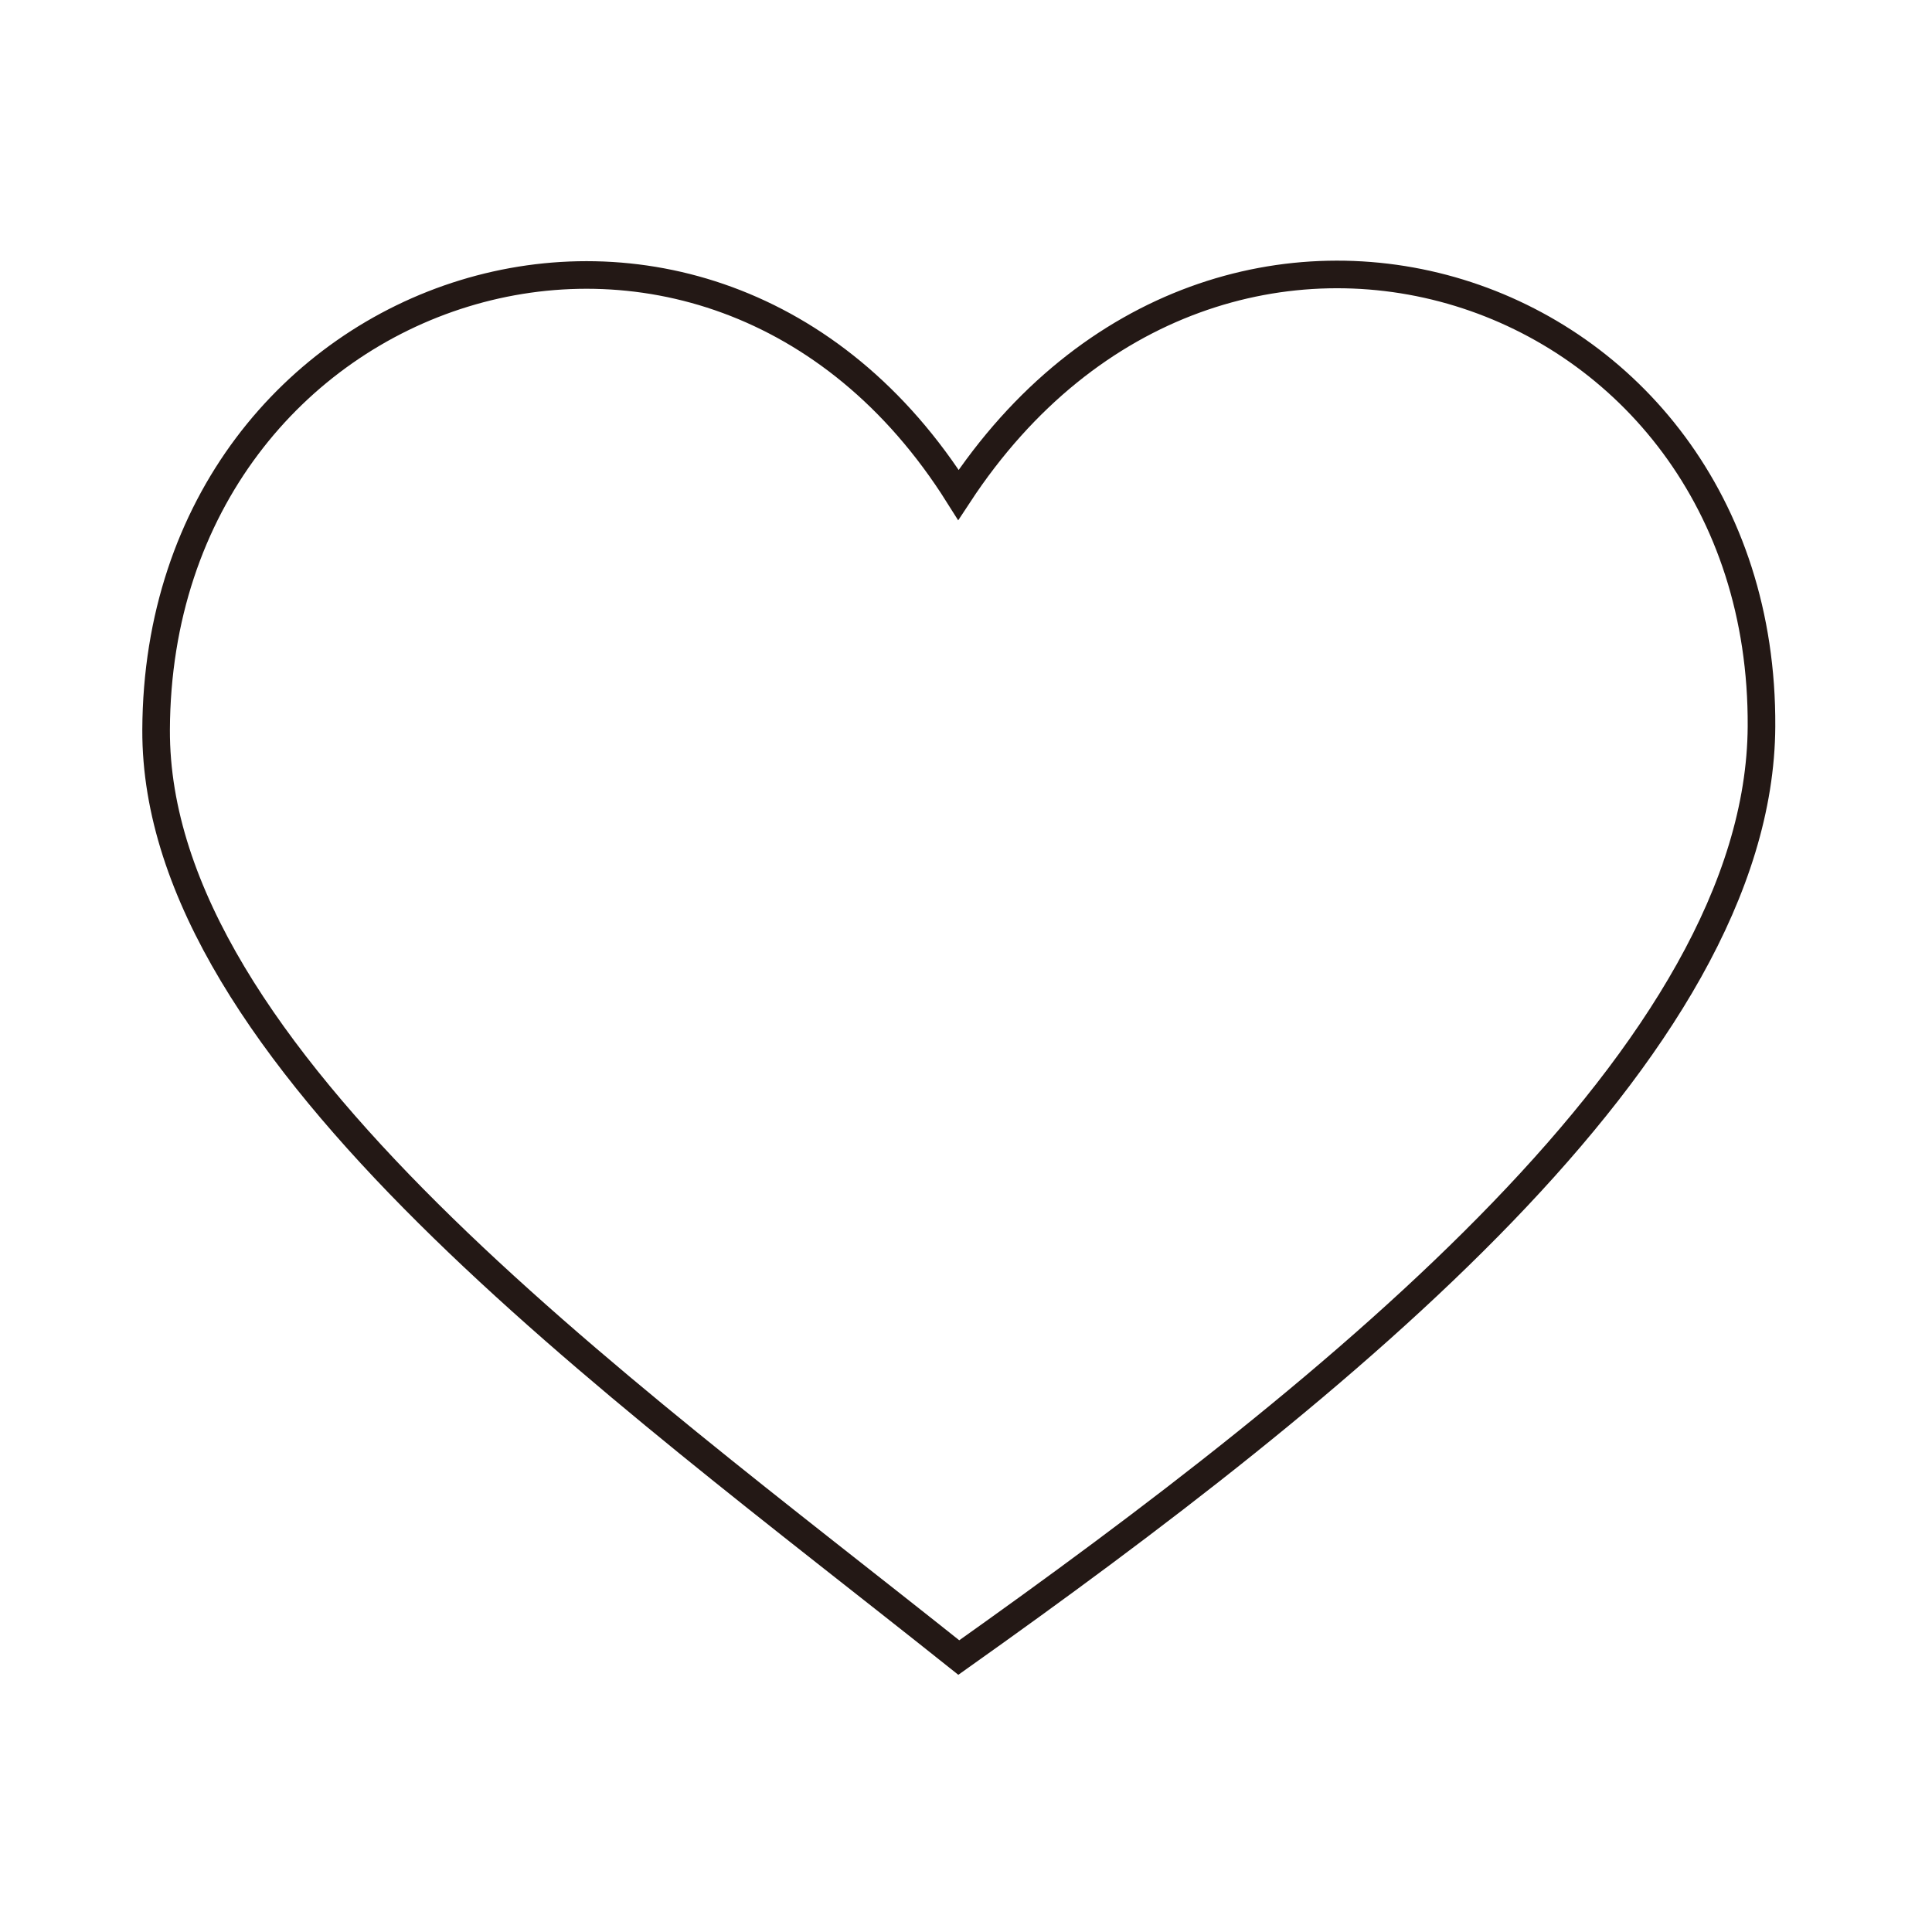 <?xml version="1.0" encoding="utf-8"?>
<!-- Generator: Adobe Illustrator 17.0.0, SVG Export Plug-In . SVG Version: 6.00 Build 0)  -->
<!DOCTYPE svg PUBLIC "-//W3C//DTD SVG 1.1//EN" "http://www.w3.org/Graphics/SVG/1.1/DTD/svg11.dtd">
<svg version="1.1" id="图层_1" xmlns="http://www.w3.org/2000/svg" xmlns:xlink="http://www.w3.org/1999/xlink" x="0px" y="0px"
	 width="70px" height="70px" viewBox="0 0 70 70" enable-background="new 0 0 70 70" xml:space="preserve">
<path fill="none" stroke="#231815" stroke-miterlimit="10" d="M34.726,17.929c-9.078-14.414-29.007-7.88-29.07,8.515
	C5.609,38.266,22.295,50.133,34.739,60.056c13.835-9.814,29.018-21.992,29.083-33.734C63.914,10.049,44.214,3.487,34.726,17.929z"/>
</svg>
